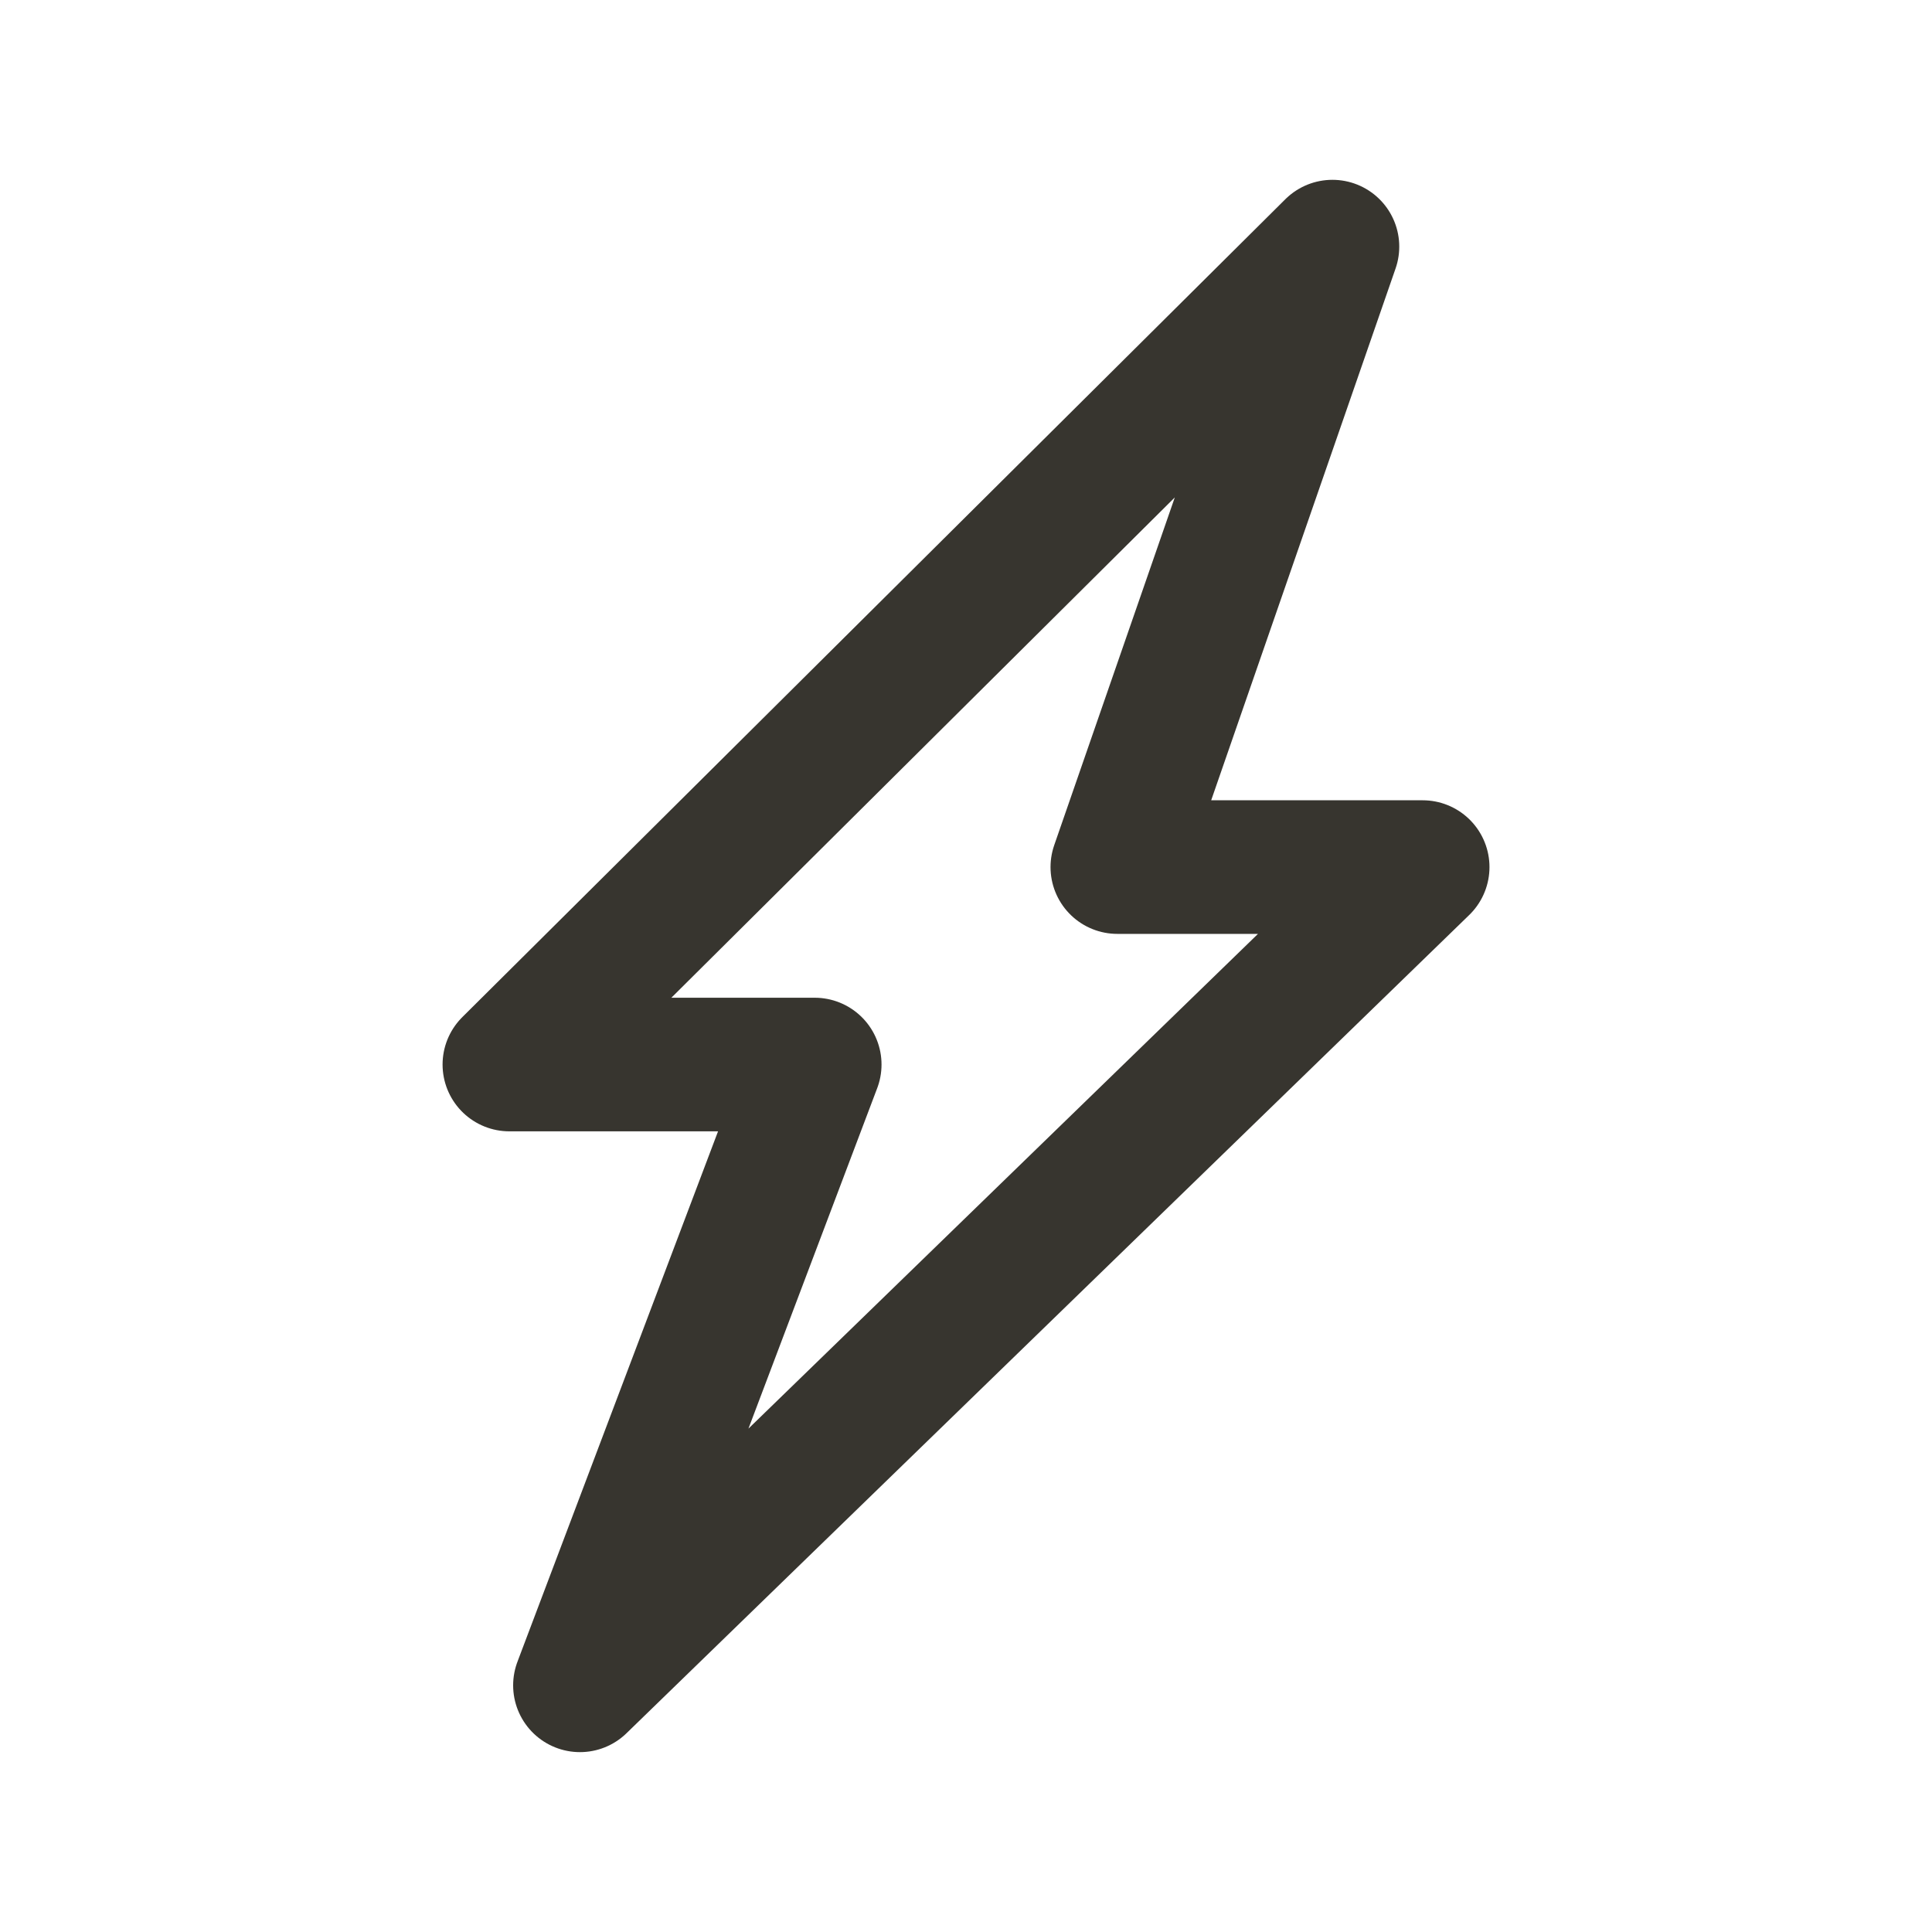 <!-- Generated by IcoMoon.io -->
<svg version="1.1" xmlns="http://www.w3.org/2000/svg" width="40" height="40" viewBox="0 0 40 40">
<title>ut-energy</title>
<path fill="none" stroke-linejoin="round" stroke-linecap="round" stroke-miterlimit="10" stroke-width="2.766" stroke="#37352f" d="M27.586 5.106l-17.040 16.934h6.322l-4.861 12.853 17.448-16.941h-6.322l4.454-12.846z"></path>
</svg>
